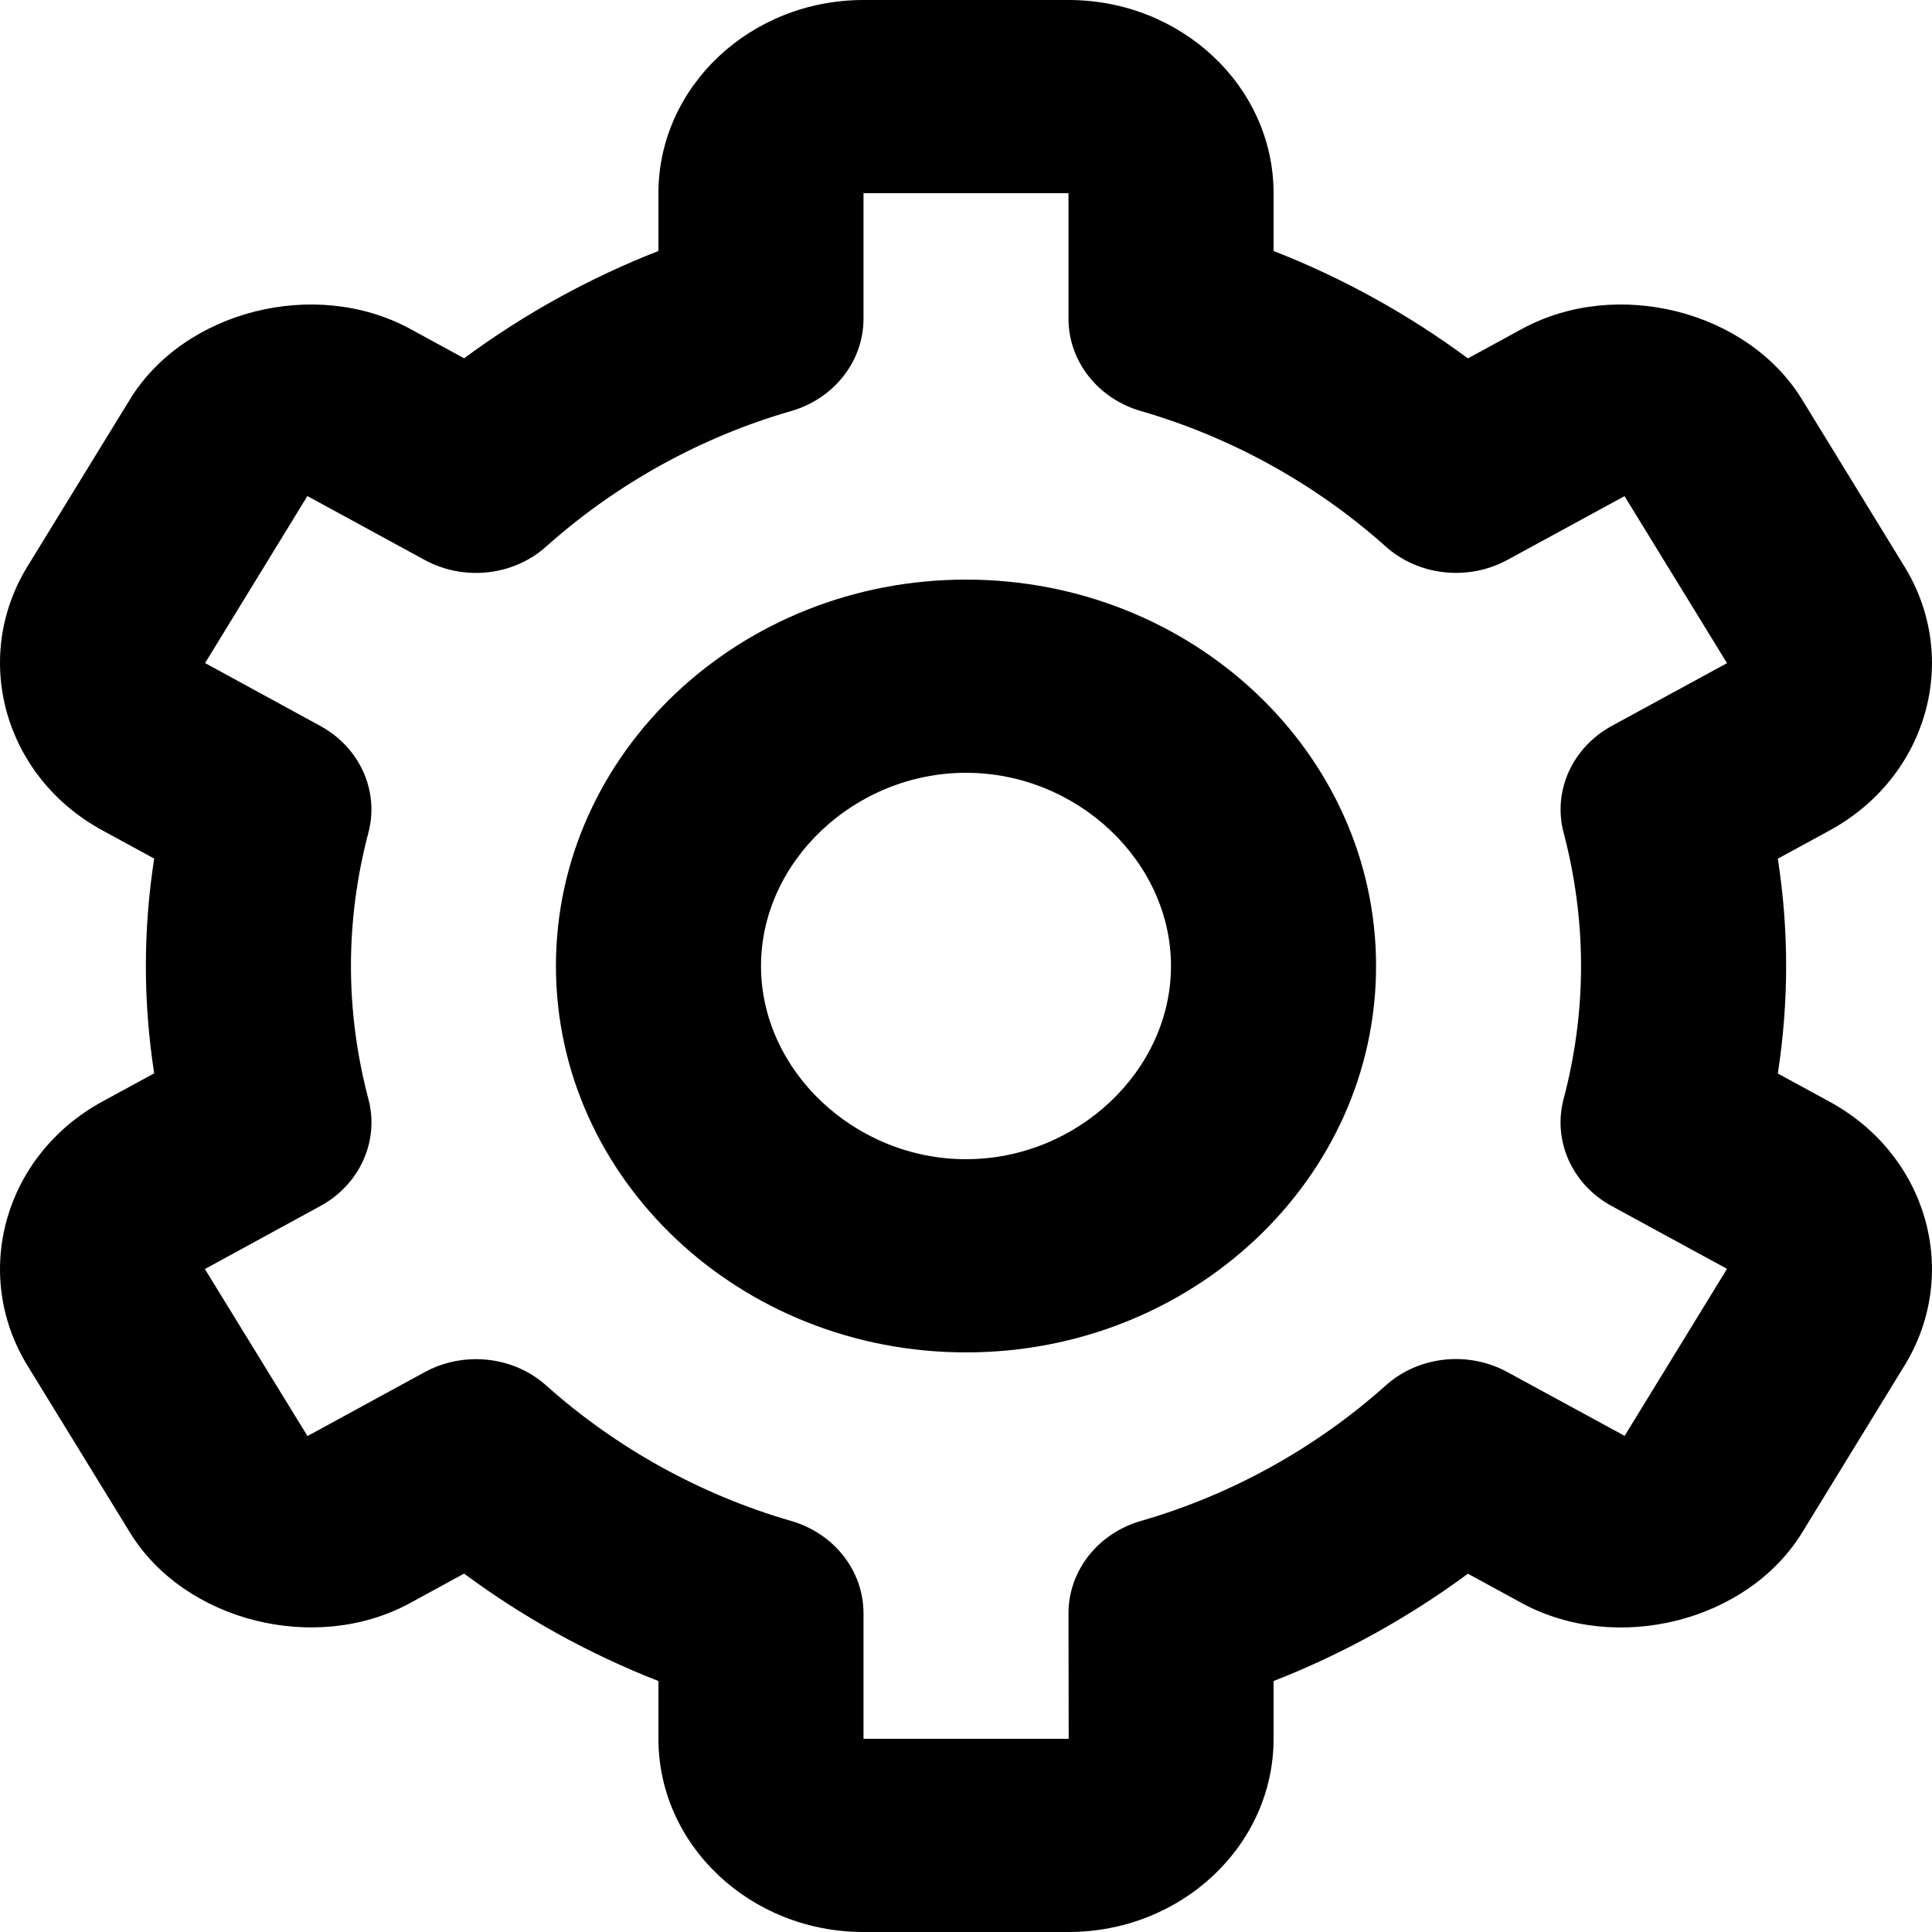 <svg width="20" height="20" viewBox="0 0 20 20" fill="none" xmlns="http://www.w3.org/2000/svg">
<path d="M10 14C12.341 14 14.245 12.206 14.245 10C14.245 7.794 12.341 6 10 6C7.659 6 5.755 7.794 5.755 10C5.755 12.206 7.659 14 10 14ZM10 8C11.15 8 12.122 8.916 12.122 10C12.122 11.084 11.15 12 10 12C8.85 12 7.878 11.084 7.878 10C7.878 8.916 8.85 8 10 8Z" fill="black"/>
<path d="M0.284 14.136L1.346 15.866C1.909 16.783 3.265 17.127 4.243 16.596L4.804 16.29C5.422 16.747 6.1 17.122 6.816 17.402V18C6.816 19.103 7.768 20 8.939 20H11.061C12.232 20 13.184 19.103 13.184 18V17.402C13.9 17.122 14.578 16.747 15.196 16.291L15.757 16.597C16.737 17.127 18.09 16.785 18.655 15.866L19.715 14.137C20.301 13.182 19.953 11.956 18.94 11.405L18.404 11.113C18.461 10.742 18.49 10.371 18.49 10C18.49 9.629 18.461 9.257 18.404 8.889L18.94 8.597C19.953 8.045 20.301 6.82 19.715 5.865L18.655 4.136C18.092 3.216 16.737 2.871 15.757 3.404L15.196 3.71C14.578 3.253 13.9 2.878 13.184 2.598V2C13.184 0.897 12.232 0 11.061 0H8.939C7.768 0 6.816 0.897 6.816 2V2.598C6.1 2.878 5.422 3.253 4.804 3.709L4.243 3.403C3.262 2.872 1.908 3.216 1.345 4.135L0.284 5.864C-0.301 6.819 0.047 8.045 1.06 8.596L1.596 8.888C1.539 9.257 1.51 9.629 1.51 10C1.51 10.371 1.539 10.742 1.596 11.111L1.06 11.403C0.047 11.955 -0.301 13.181 0.284 14.136ZM3.814 11.378C3.694 10.925 3.633 10.461 3.633 10C3.633 9.538 3.694 9.074 3.813 8.622C3.928 8.189 3.725 7.737 3.314 7.514L2.123 6.864L3.182 5.135L4.397 5.797C4.804 6.018 5.317 5.962 5.657 5.655C6.382 5.008 7.257 4.524 8.187 4.256C8.634 4.128 8.939 3.739 8.939 3.3V2H11.061V3.3C11.061 3.739 11.366 4.128 11.813 4.256C12.743 4.525 13.618 5.008 14.342 5.655C14.683 5.962 15.198 6.017 15.603 5.797L16.817 5.136L17.878 6.865L16.686 7.514C16.275 7.738 16.072 8.19 16.187 8.622C16.306 9.074 16.367 9.538 16.367 10C16.367 10.461 16.306 10.925 16.186 11.378C16.072 11.811 16.275 12.263 16.686 12.486L17.878 13.135L16.818 14.864L15.603 14.203C15.197 13.982 14.683 14.037 14.342 14.345C13.618 14.992 12.743 15.476 11.813 15.744C11.366 15.872 11.061 16.261 11.061 16.7L11.063 18H8.939V16.7C8.939 16.261 8.634 15.872 8.187 15.744C7.257 15.475 6.382 14.992 5.657 14.345C5.456 14.163 5.193 14.07 4.927 14.07C4.745 14.07 4.562 14.114 4.397 14.204L3.183 14.866L2.121 13.137L3.314 12.486C3.725 12.263 3.928 11.811 3.814 11.378Z" fill="black"/>
</svg>
